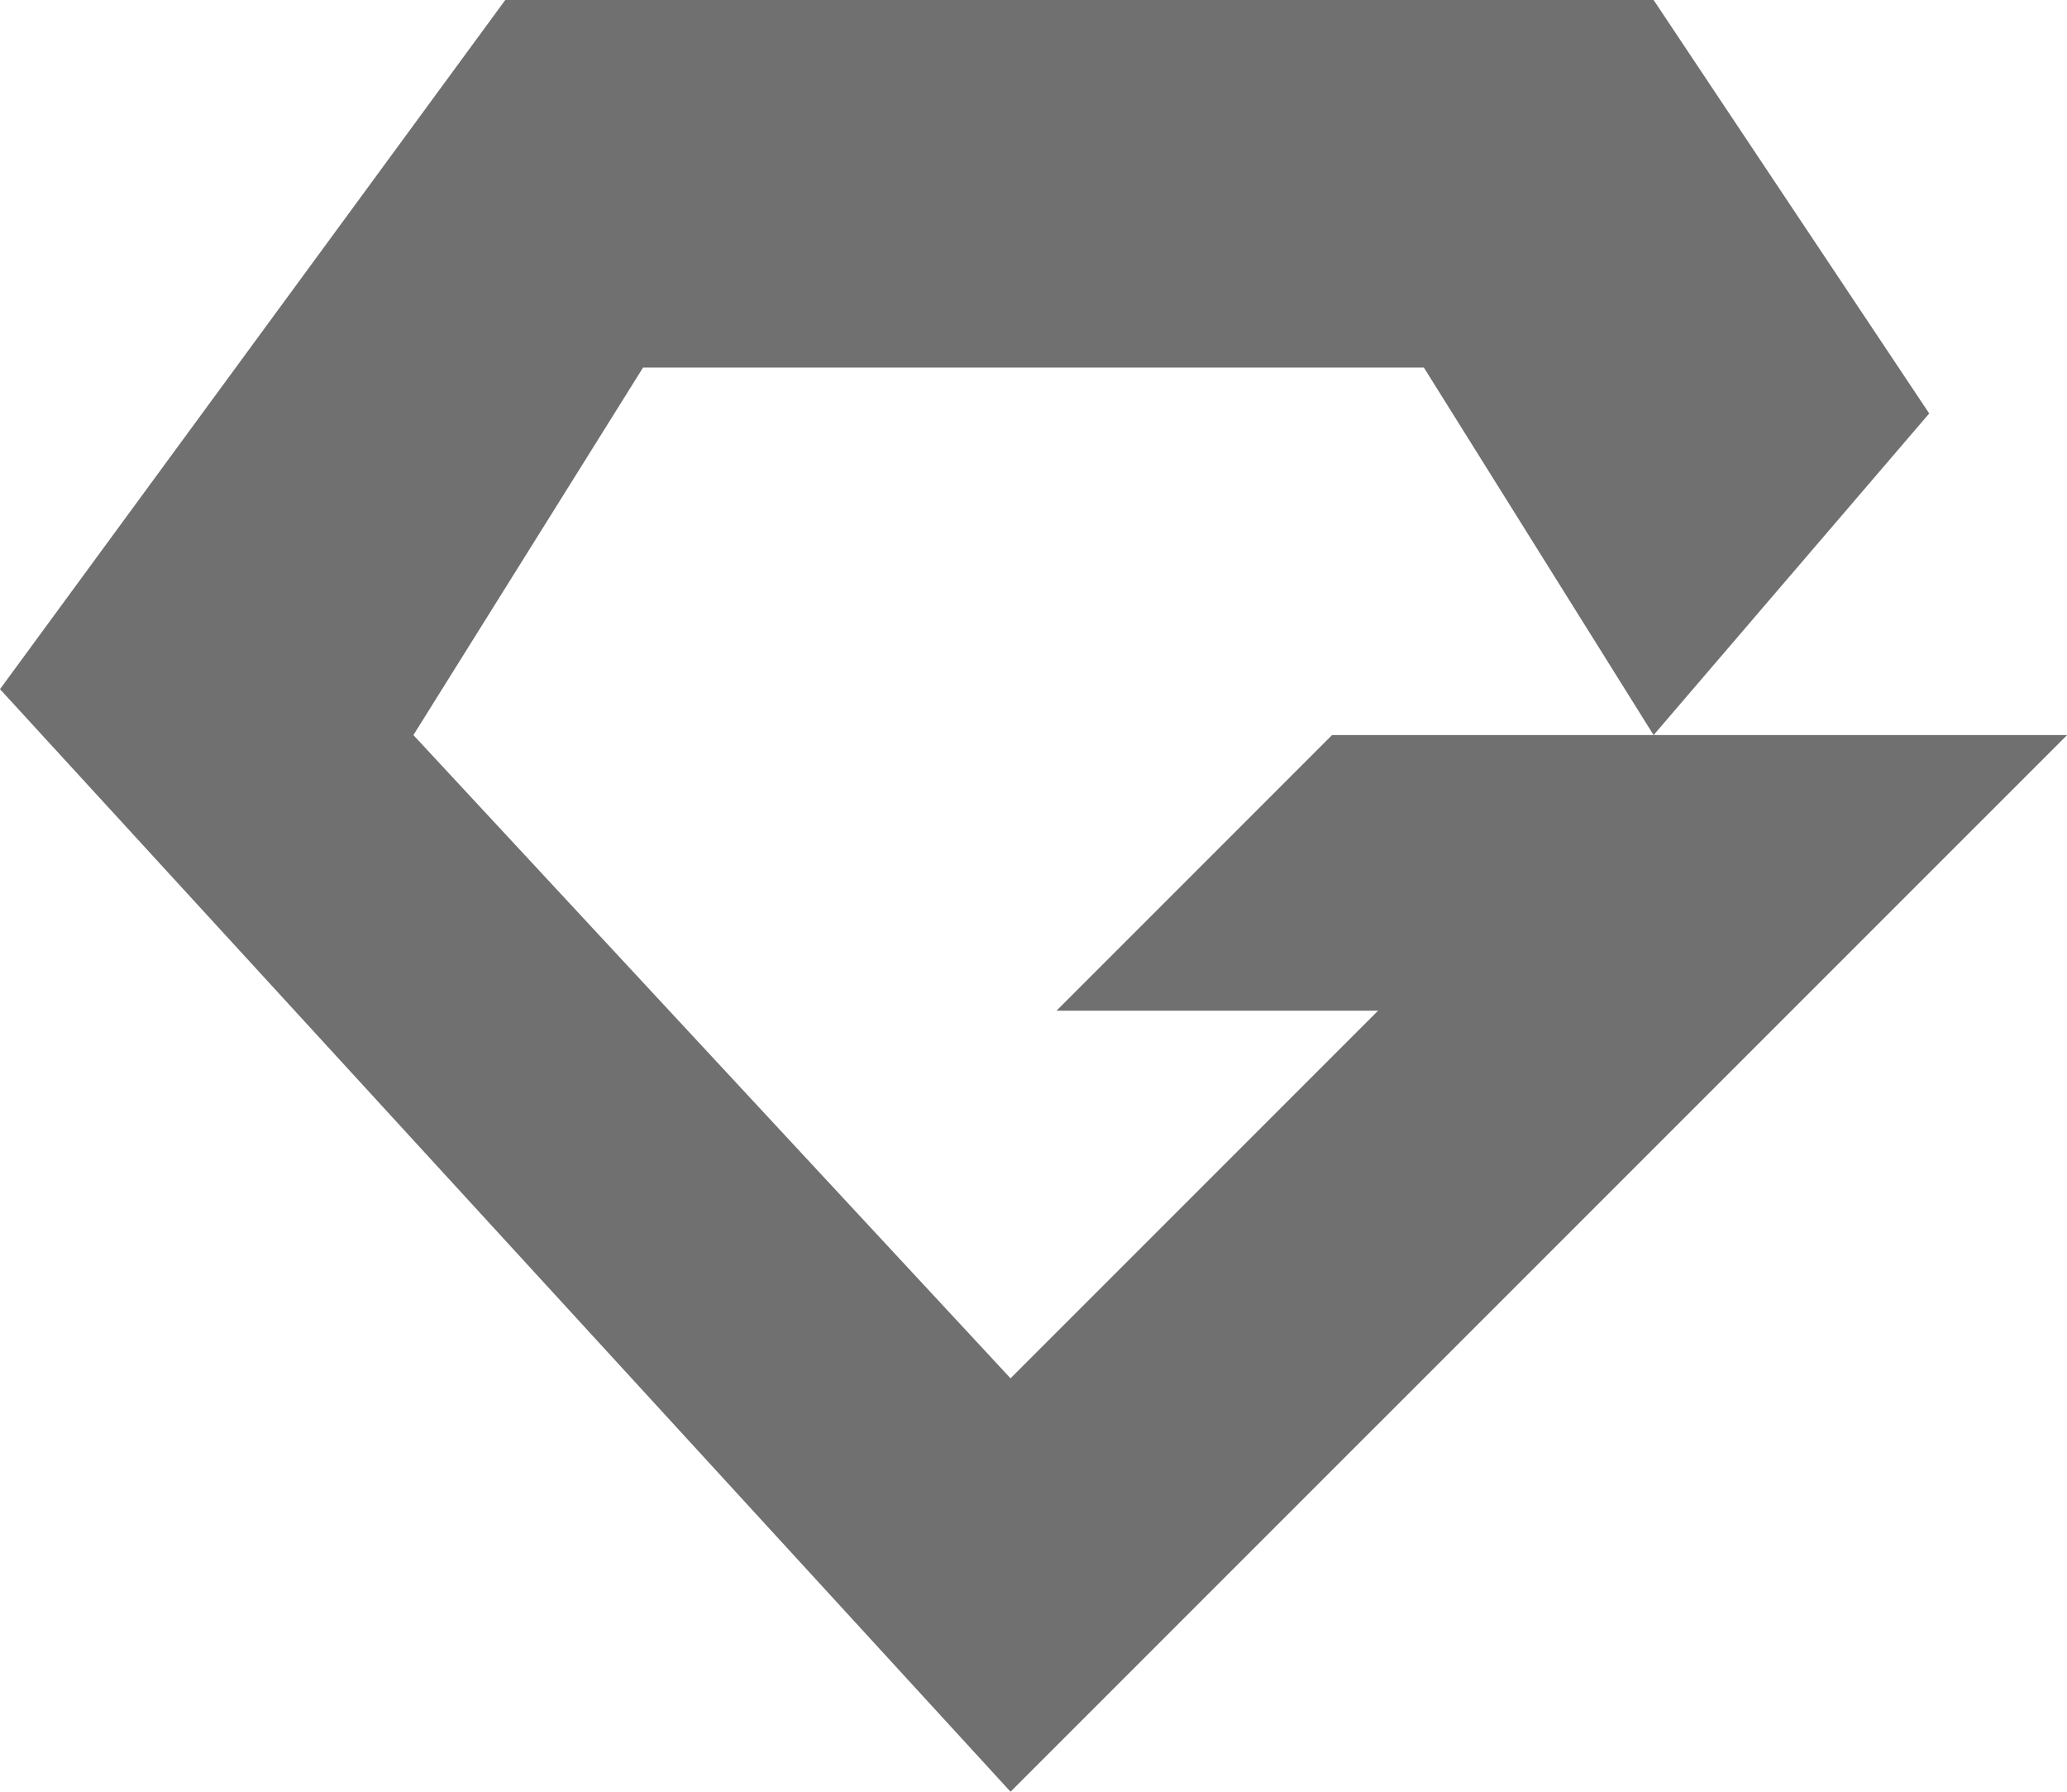 <svg xmlns="http://www.w3.org/2000/svg" width="103.795" height="89.956" viewBox="0 0 103.795 89.956">
  <defs>
    <style>
      .cls-1 {
        fill: #707070;
      }
    </style>
  </defs>
  <path id="icons8-ruby-gem" class="cls-1" d="M67.89,41.905H104.8L51.744,94.956,1,39.6,26.372,5H84.036L97.876,25.759,84.036,41.905,72.5,23.453H33.292L21.759,41.905,51.744,74.2,70.2,55.744H54.051Z" transform="translate(-1 -5)"/>
</svg>
